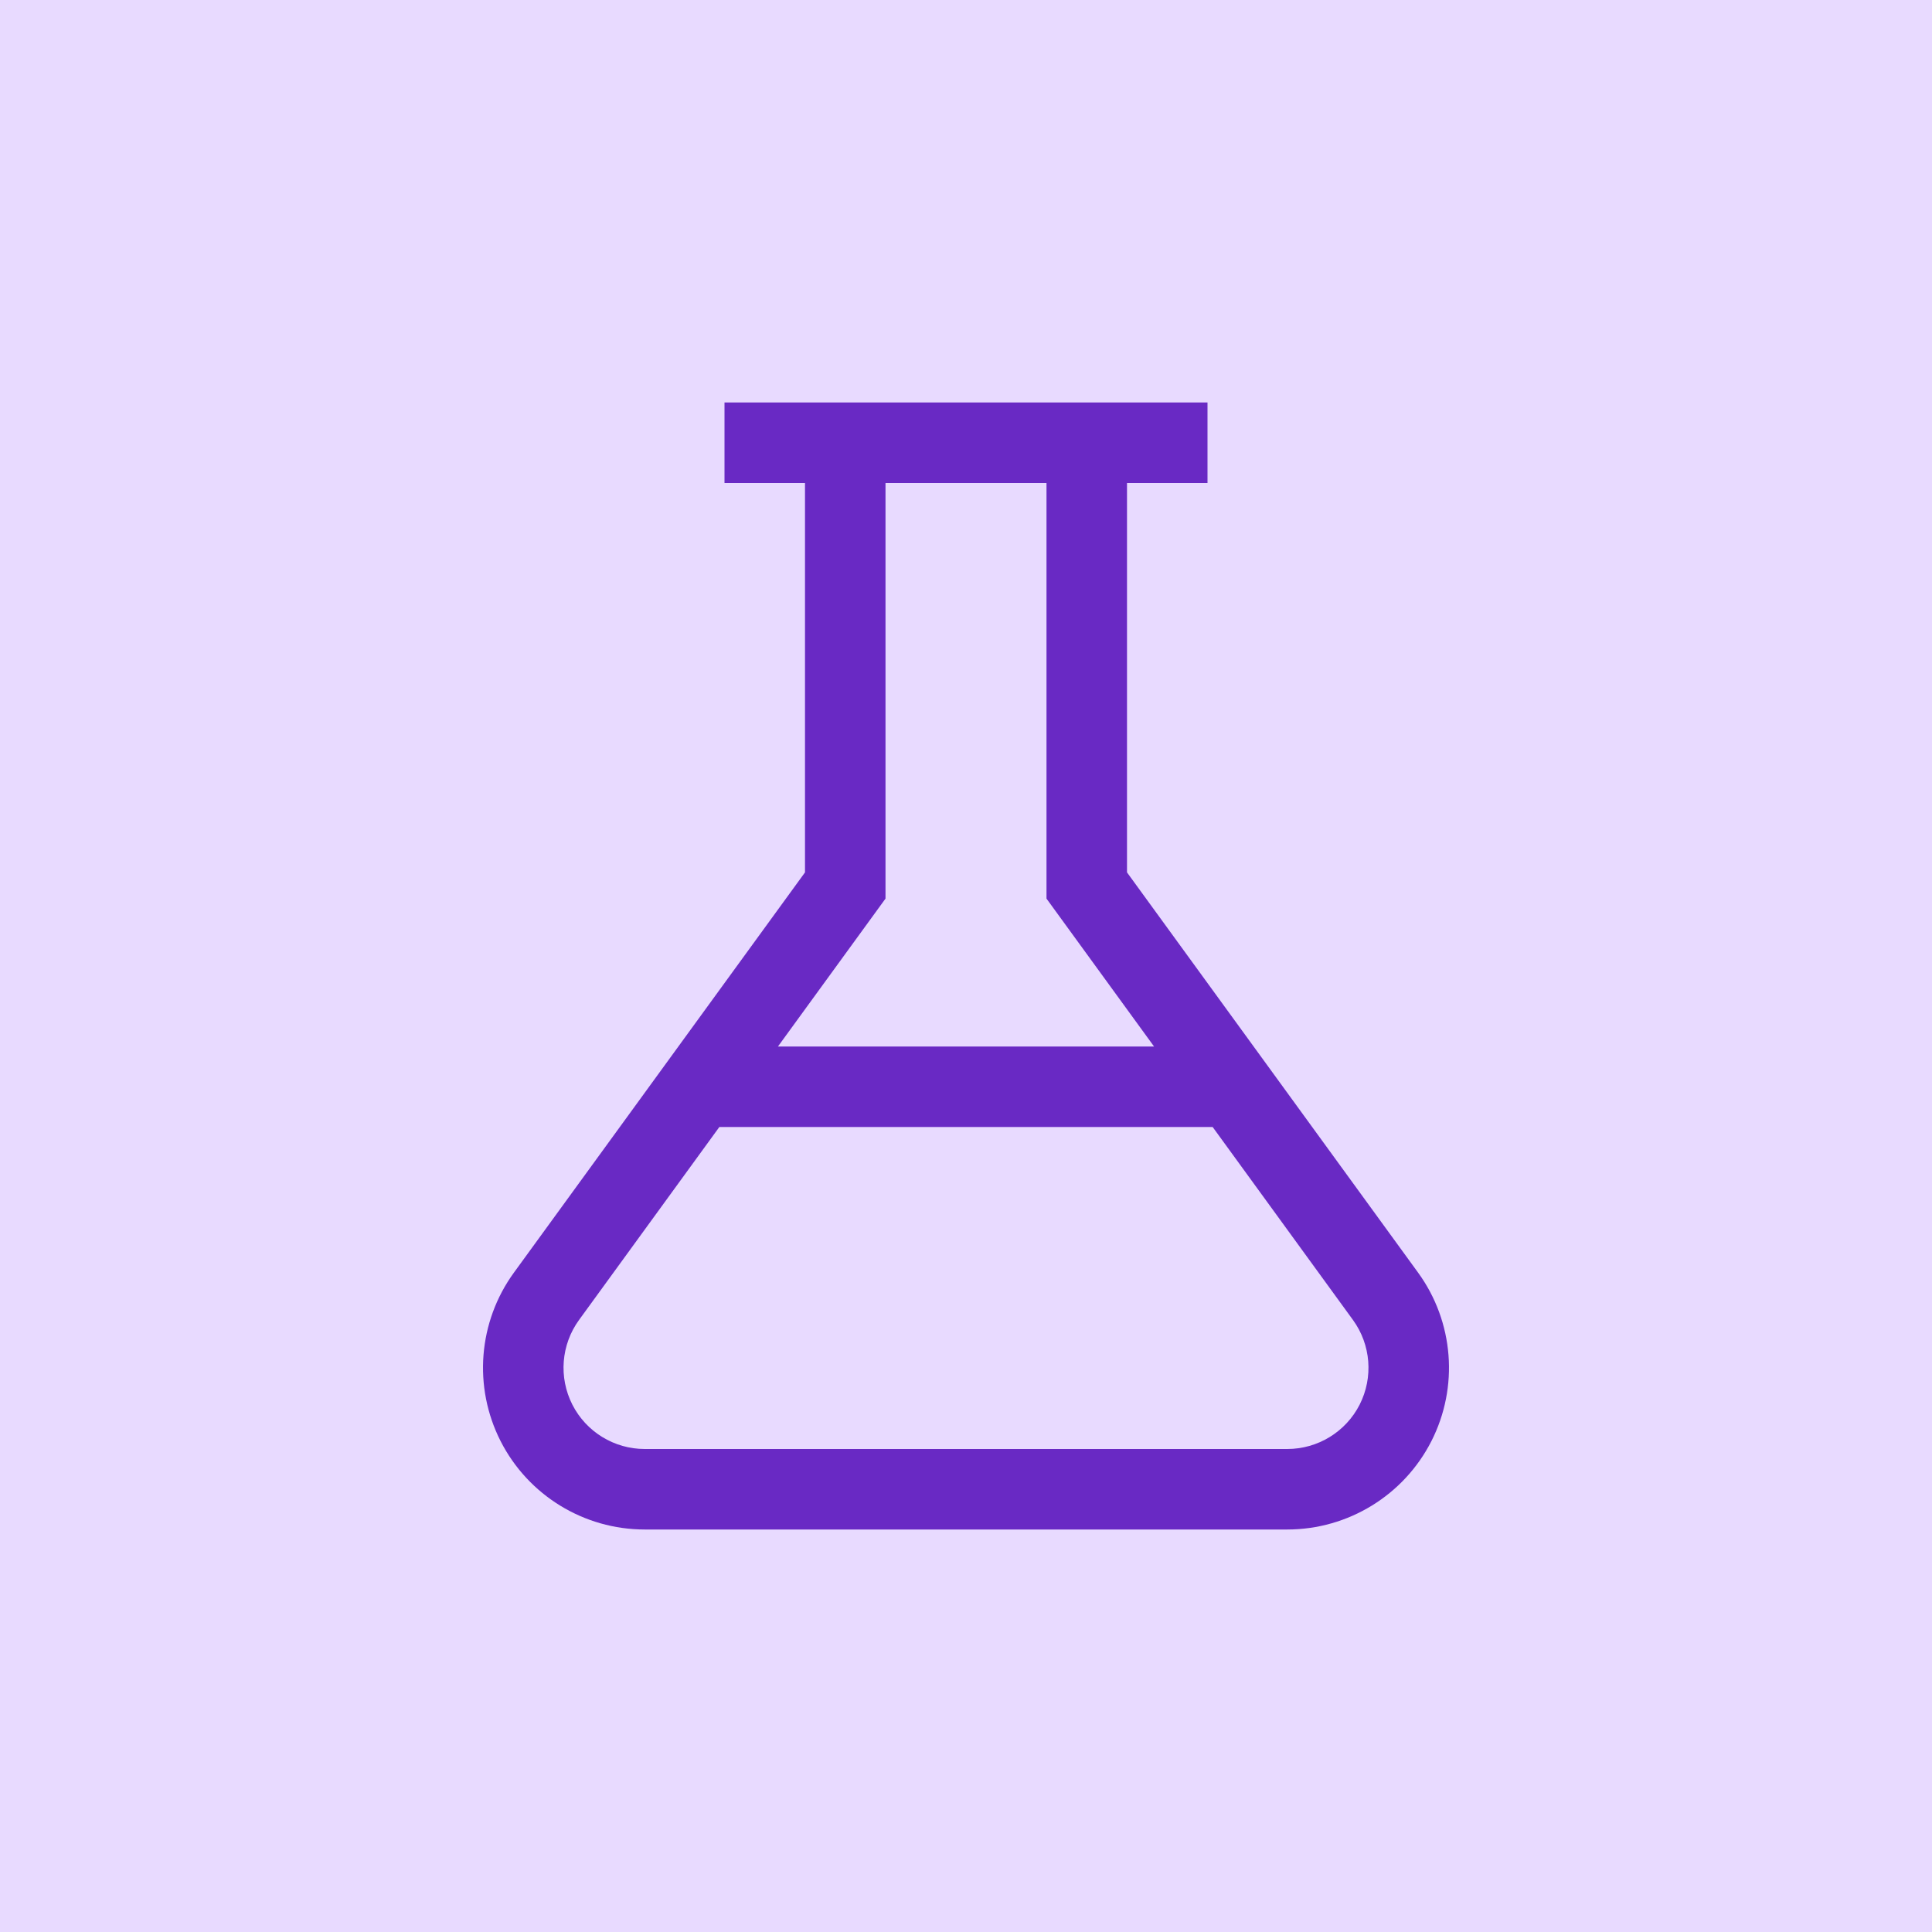 <svg viewBox="0 0 24 24" fill="none" xmlns="http://www.w3.org/2000/svg">
  <g clipPath="url(#clip0_11156_284413)">
    <path d="M24 0H0V24H24V0Z" fill="#E8DAFF" />
    <path
      fillRule="evenodd"
      clipRule="evenodd"
      d="M17.616 15.809L14 10.837V6H15V5H9V6H10V10.837L6.384 15.809C5.94 16.42 5.876 17.229 6.219 17.903C6.562 18.576 7.254 19 8.009 19H15.991C16.746 19 17.438 18.576 17.781 17.903C18.124 17.229 18.06 16.42 17.616 15.809ZM11 11.163V6H13V11.163L14.336 13H9.664L11 11.163ZM15.991 18H8.009C7.63 18 7.282 17.787 7.11 17.449C6.938 17.11 6.97 16.704 7.193 16.397L8.936 14H15.064L16.807 16.397C17.03 16.704 17.062 17.11 16.89 17.449C16.718 17.787 16.37 18 15.991 18Z"
      fill="#6929C4"
    />
  </g>
  <defs>
    <clipPath id="clip0_11156_284413">
      <rect fill="white" />
    </clipPath>
  </defs>
</svg>